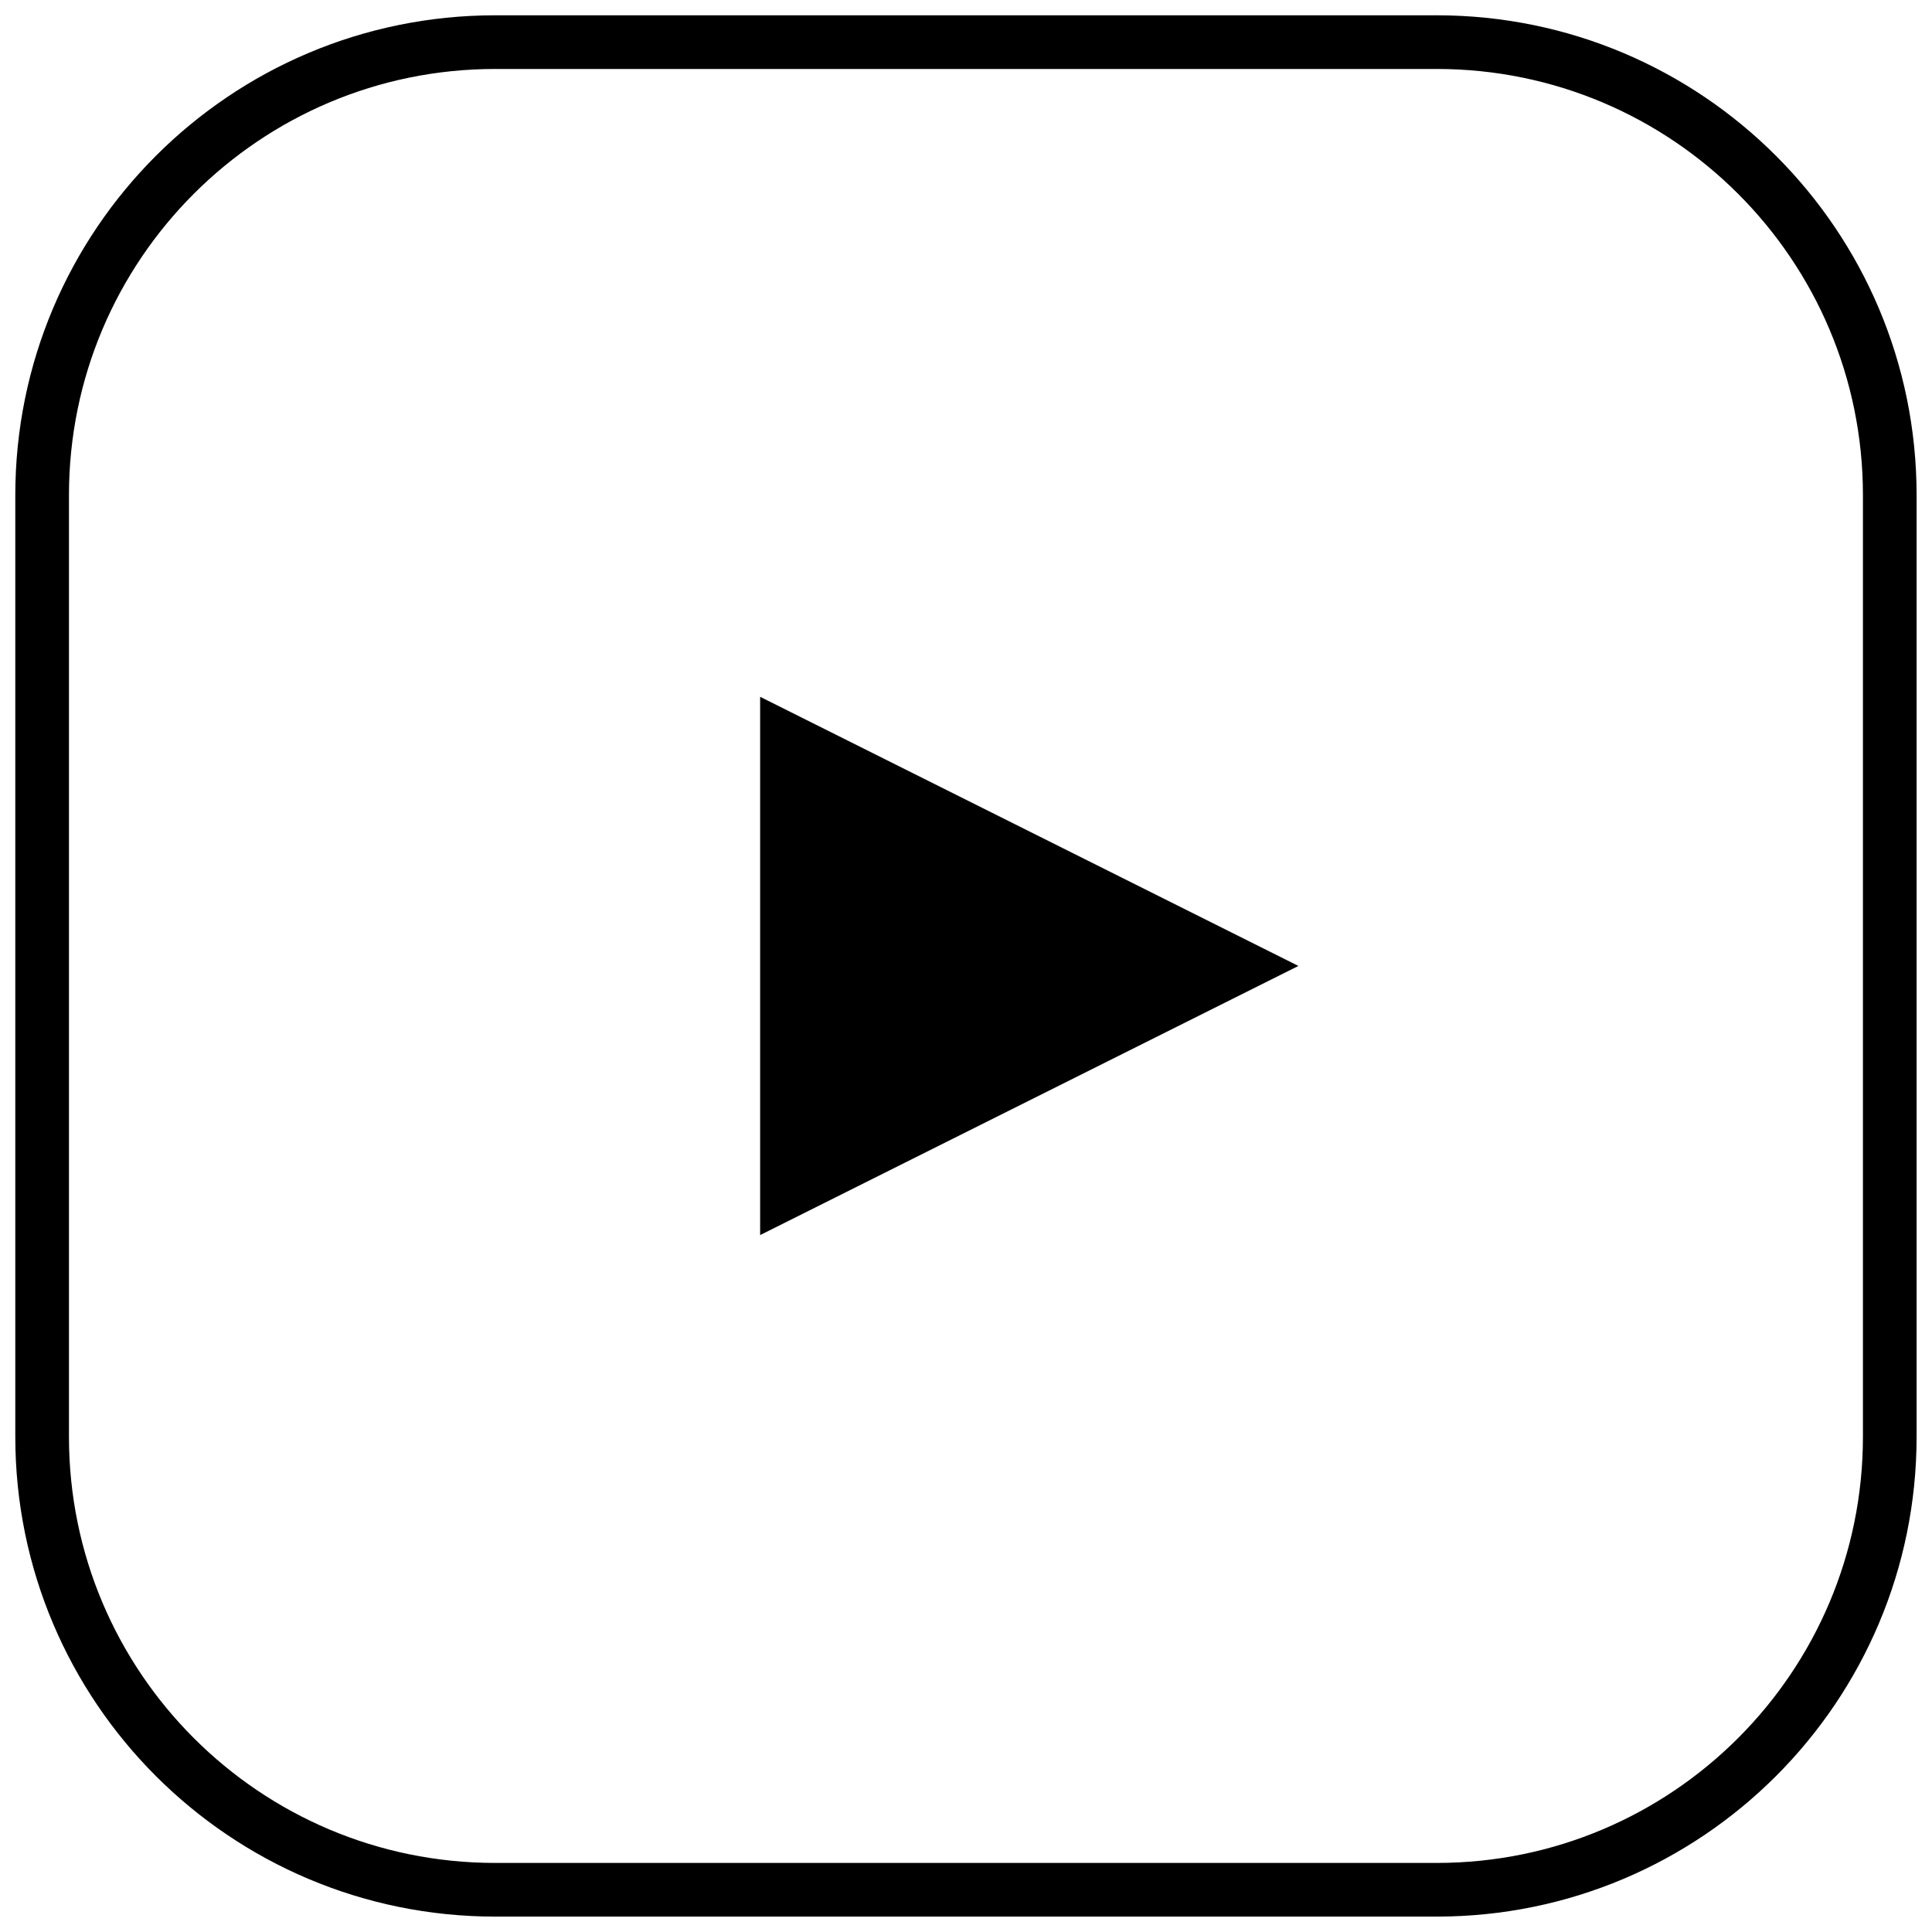 <svg width="36" height="36" viewBox="0 0 36 36" fill="none" xmlns="http://www.w3.org/2000/svg">
<g clip-path="url(#clip0_241_3513)">
<path d="M26.771 0.785H9.227C4.565 0.785 0.785 4.565 0.785 9.227V26.771C0.785 31.433 4.565 35.213 9.227 35.213H26.771C31.433 35.213 35.213 31.433 35.213 26.771V9.227C35.213 4.565 31.433 0.785 26.771 0.785Z" stroke="black" stroke-miterlimit="10"/>
<path d="M14.164 23.014V12.984L24.194 17.999L14.164 23.014Z" fill="black"/>
</g>
<defs>
<clipPath id="clip0_241_3513">
<rect width="36" height="36" fill="white"/>
</clipPath>
</defs>
</svg>
